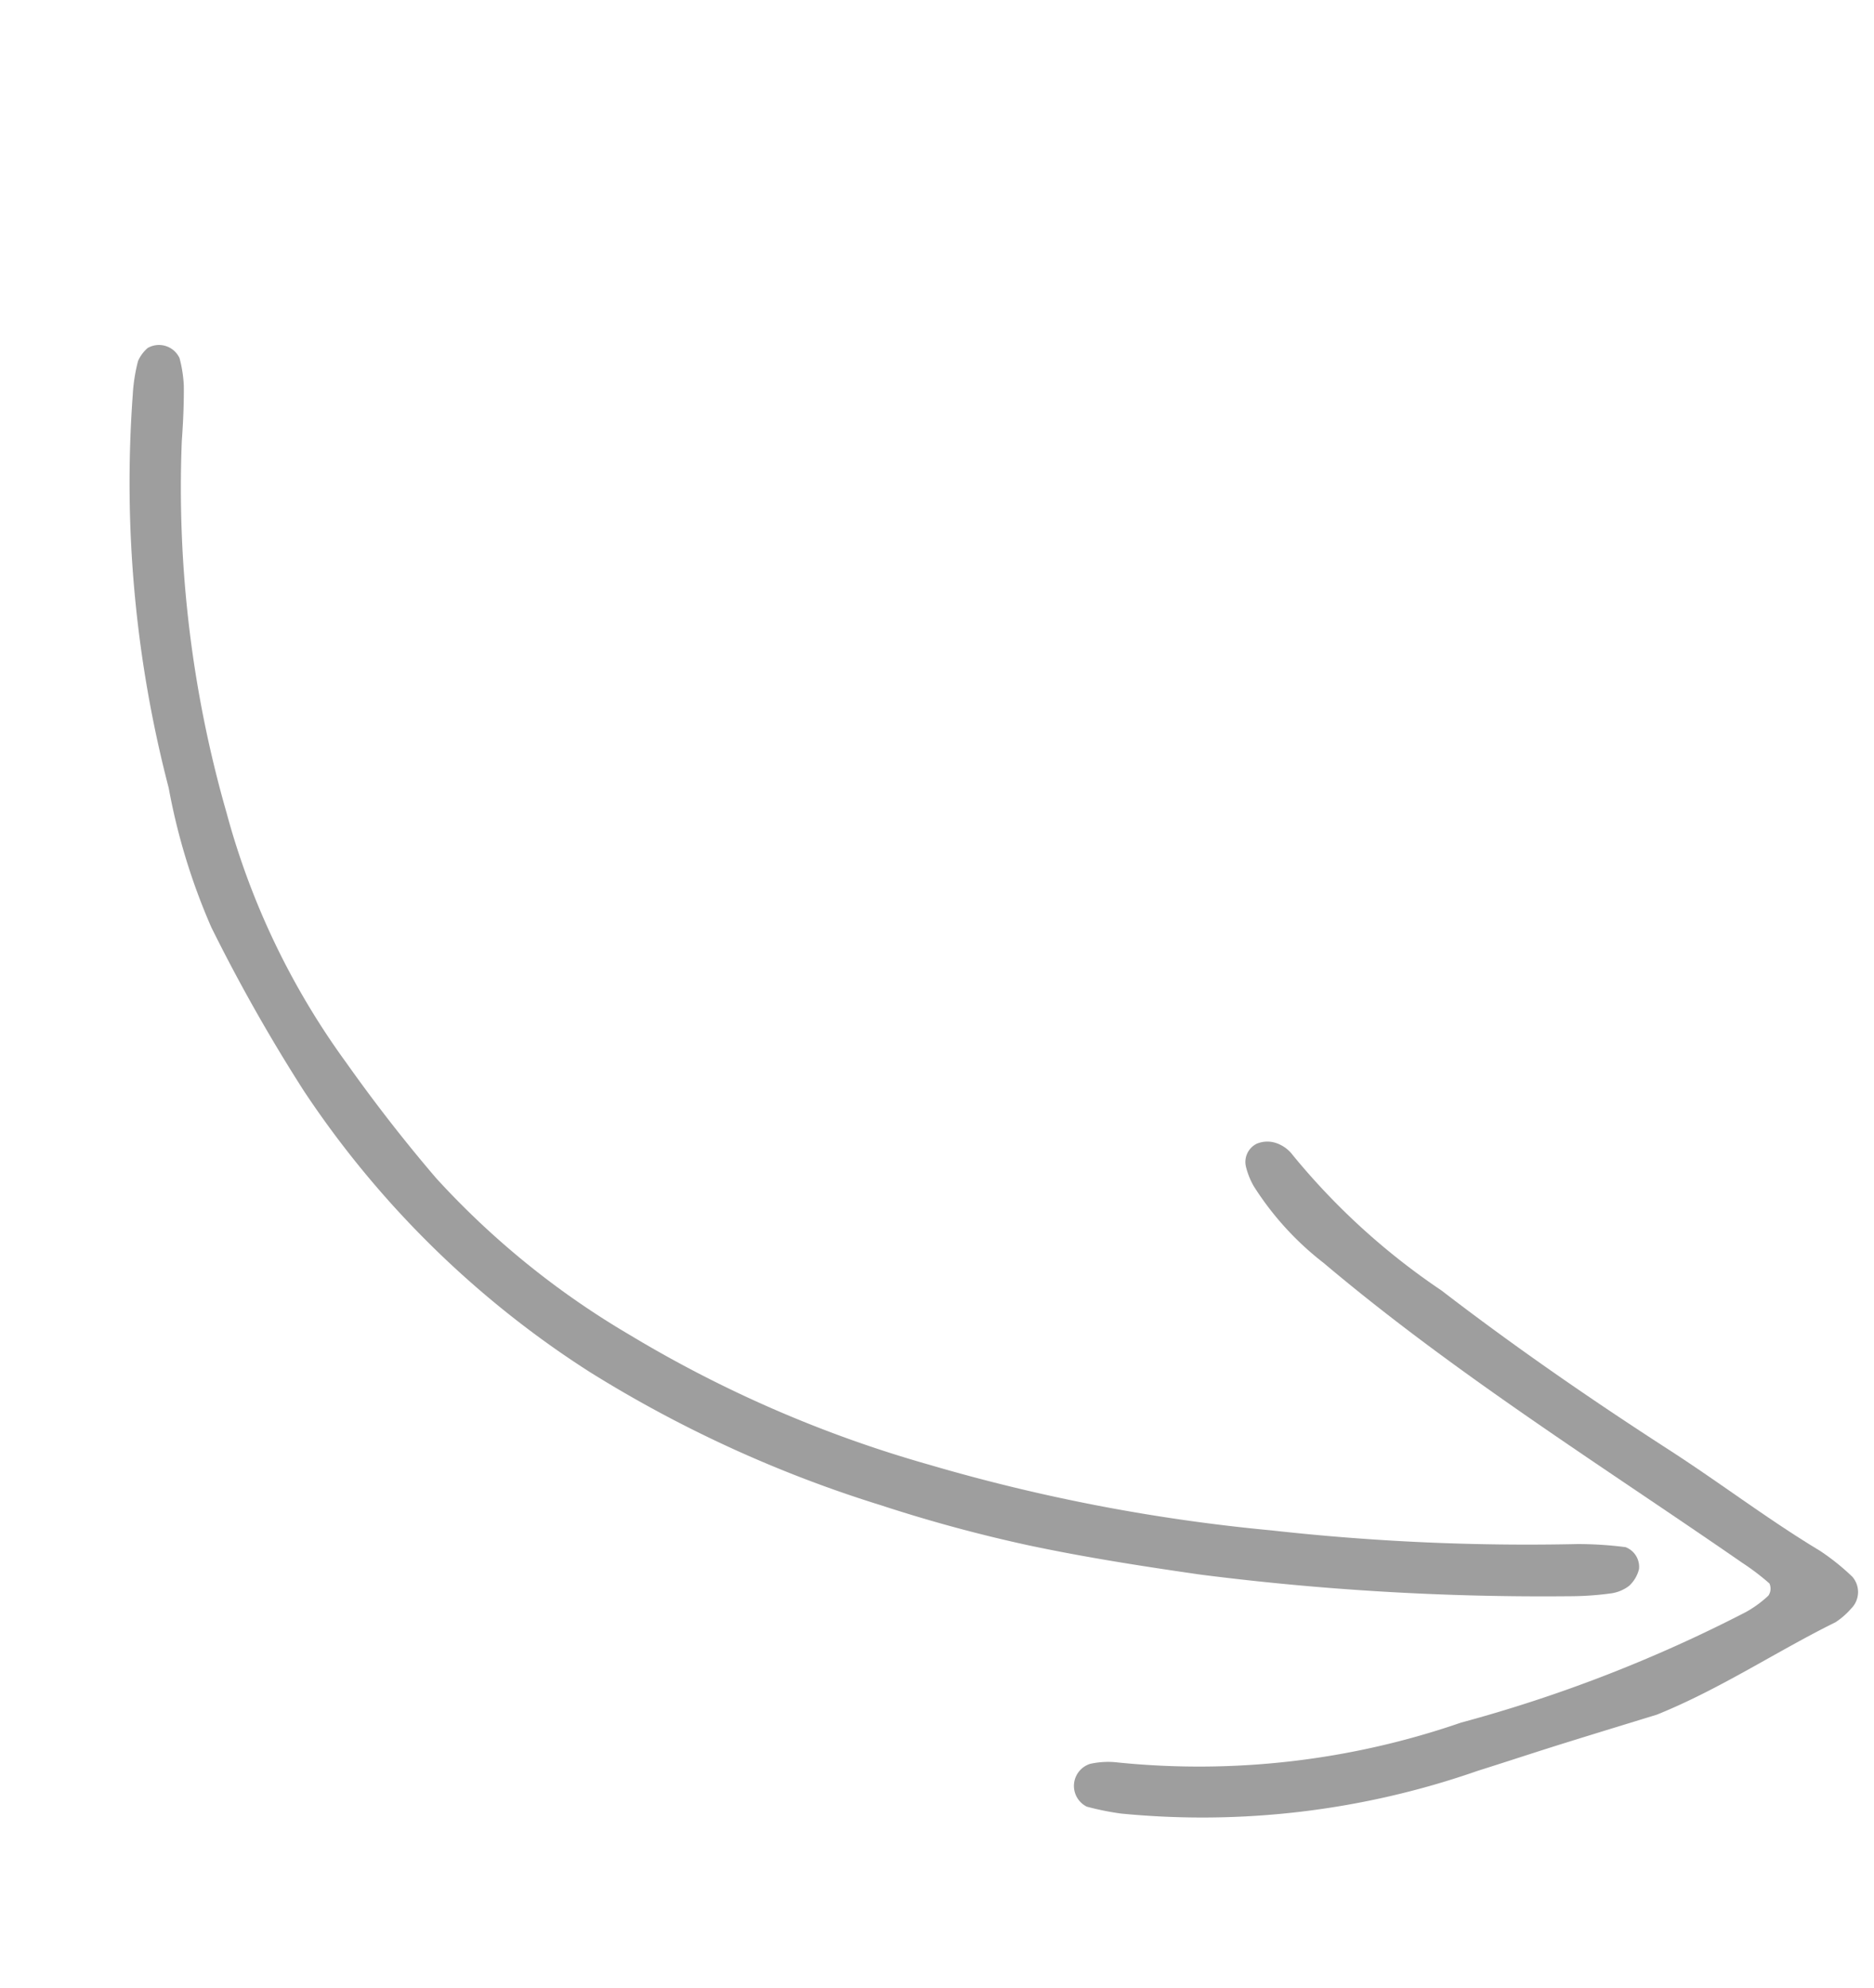 <svg xmlns="http://www.w3.org/2000/svg" width="55.366" height="58.704" viewBox="0 0 55.366 58.704">
  <g id="arrow-33" transform="translate(55.366 48.046) rotate(158)">
    <path id="Path_1176" data-name="Path 1176" d="M27.417,50.331a.67.67,0,0,1-.76-.631,3.866,3.866,0,0,1,.185-.794c.2-.511.429-1.009.67-1.5A34.811,34.811,0,0,0,30.4,36.721a22.423,22.423,0,0,0-.515-8.157c-.331-1.4-.726-2.791-1.185-4.156a24.59,24.59,0,0,0-3.572-6.44,36.316,36.316,0,0,0-6.77-6.869A53.67,53.67,0,0,0,9.716,5.518a68.177,68.177,0,0,0-8.23-3.761A11,11,0,0,1,.2,1.139.623.623,0,0,1,.073.392,1,1,0,0,1,.532.04a1.148,1.148,0,0,1,.6,0A9.194,9.194,0,0,1,2.305.426,79.979,79.979,0,0,1,12.15,5.093c1.477.859,2.958,1.743,4.379,2.7a44.131,44.131,0,0,1,3.606,2.735,36.861,36.861,0,0,1,6.5,6.869,28.645,28.645,0,0,1,4.723,10.862,50.708,50.708,0,0,1,.725,5.5,18.668,18.668,0,0,1-.374,4.293A35.741,35.741,0,0,1,28.34,49.223a5.034,5.034,0,0,1-.515.859A1.1,1.1,0,0,1,27.417,50.331Z" transform="translate(5.723 3.794)" fill="#9e9e9e"/>
    <path id="Path_1177" data-name="Path 1177" d="M6.916,0c.957.082,1.911.167,2.868.245.889.073,1.777.129,2.666.2A24.681,24.681,0,0,1,22.694,3.224a8.07,8.07,0,0,1,.859.567.683.683,0,0,1-.567,1.134,2.438,2.438,0,0,1-.768-.266,23.725,23.725,0,0,0-9.844-2.709,42.381,42.381,0,0,0-9.037-.125,3.359,3.359,0,0,0-.79.2.369.369,0,0,0-.163.322,7.148,7.148,0,0,0,.511.859C5.68,7.44,8.668,11.549,11.05,16.057a8.853,8.853,0,0,1,1.065,2.876,2.215,2.215,0,0,1,0,.605.6.6,0,0,1-.554.524.816.816,0,0,1-.541-.2,1.026,1.026,0,0,1-.318-.511A20.336,20.336,0,0,0,8.127,14c-1.391-2.366-2.9-4.654-4.482-6.9C2.618,5.641,1.7,4.091.639,2.683a6.806,6.806,0,0,1-.6-1.069A.687.687,0,0,1,.42.756,2.222,2.222,0,0,1,1,.554C2.953.408,4.894,0,6.916,0Z" transform="translate(0 0)" fill="#9e9e9e"/>
  </g>
</svg>
